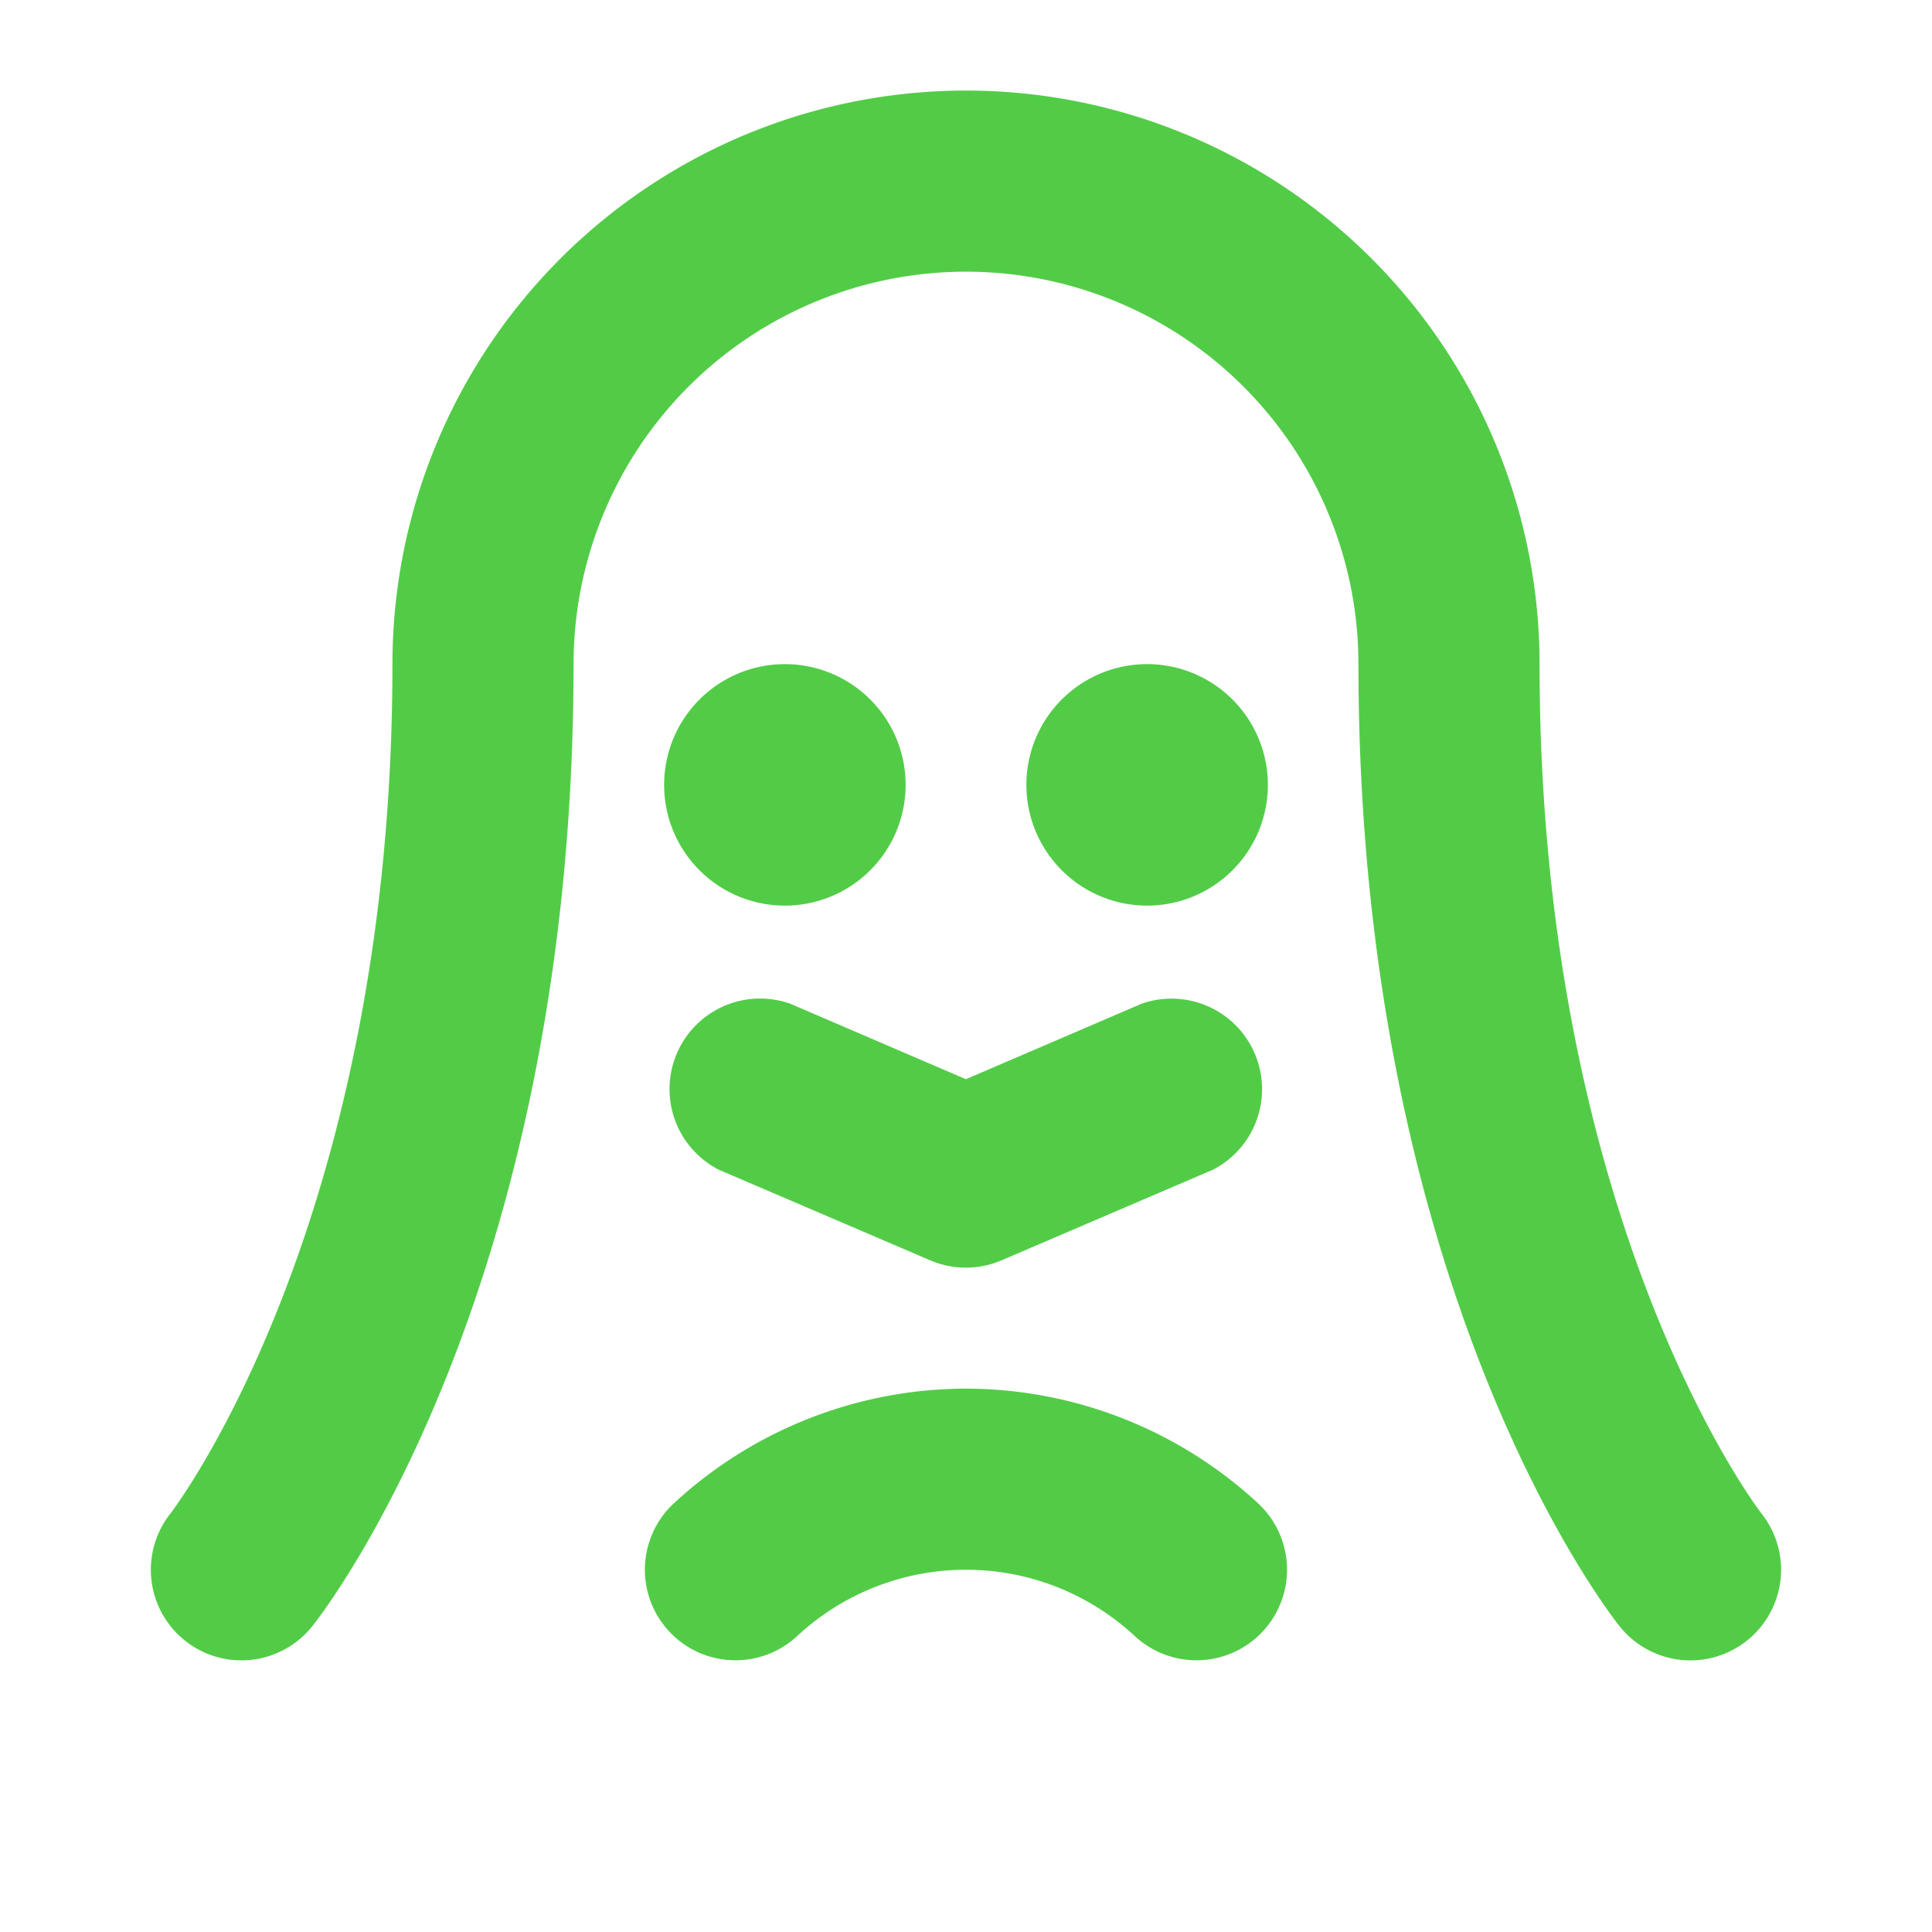 <svg xmlns="http://www.w3.org/2000/svg" width="52" height="52" fill="#52cc47" viewBox="0 0 256 256"><path d="M231.49,217.38a12,12,0,0,1-16.89-1.9C213.19,213.72,180,171.24,180,88A52,52,0,1,0,76,88c0,83.24-33.21,125.72-34.62,127.48A12,12,0,0,1,22.6,200.53C23,200,52,162.06,52,88a76,76,0,1,1,152,0c0,74.19,29.1,112.16,29.4,112.54A12,12,0,0,1,231.49,217.38ZM104,120a16,16,0,1,0-16-16A16,16,0,0,0,104,120Zm64-16a16,16,0,1,0-16,16A16,16,0,0,0,168,104ZM95.26,155l28,12a12,12,0,0,0,9.45,0l28-12A12,12,0,0,0,151.26,133l-23.27,10-23.27-10A12,12,0,0,0,95.26,155ZM128,184a57.12,57.12,0,0,0-38.66,15.15,12,12,0,0,0,16.23,17.69,32.86,32.86,0,0,1,44.85,0,12,12,0,1,0,16.23-17.69A57.1,57.1,0,0,0,128,184Z"></path></svg>